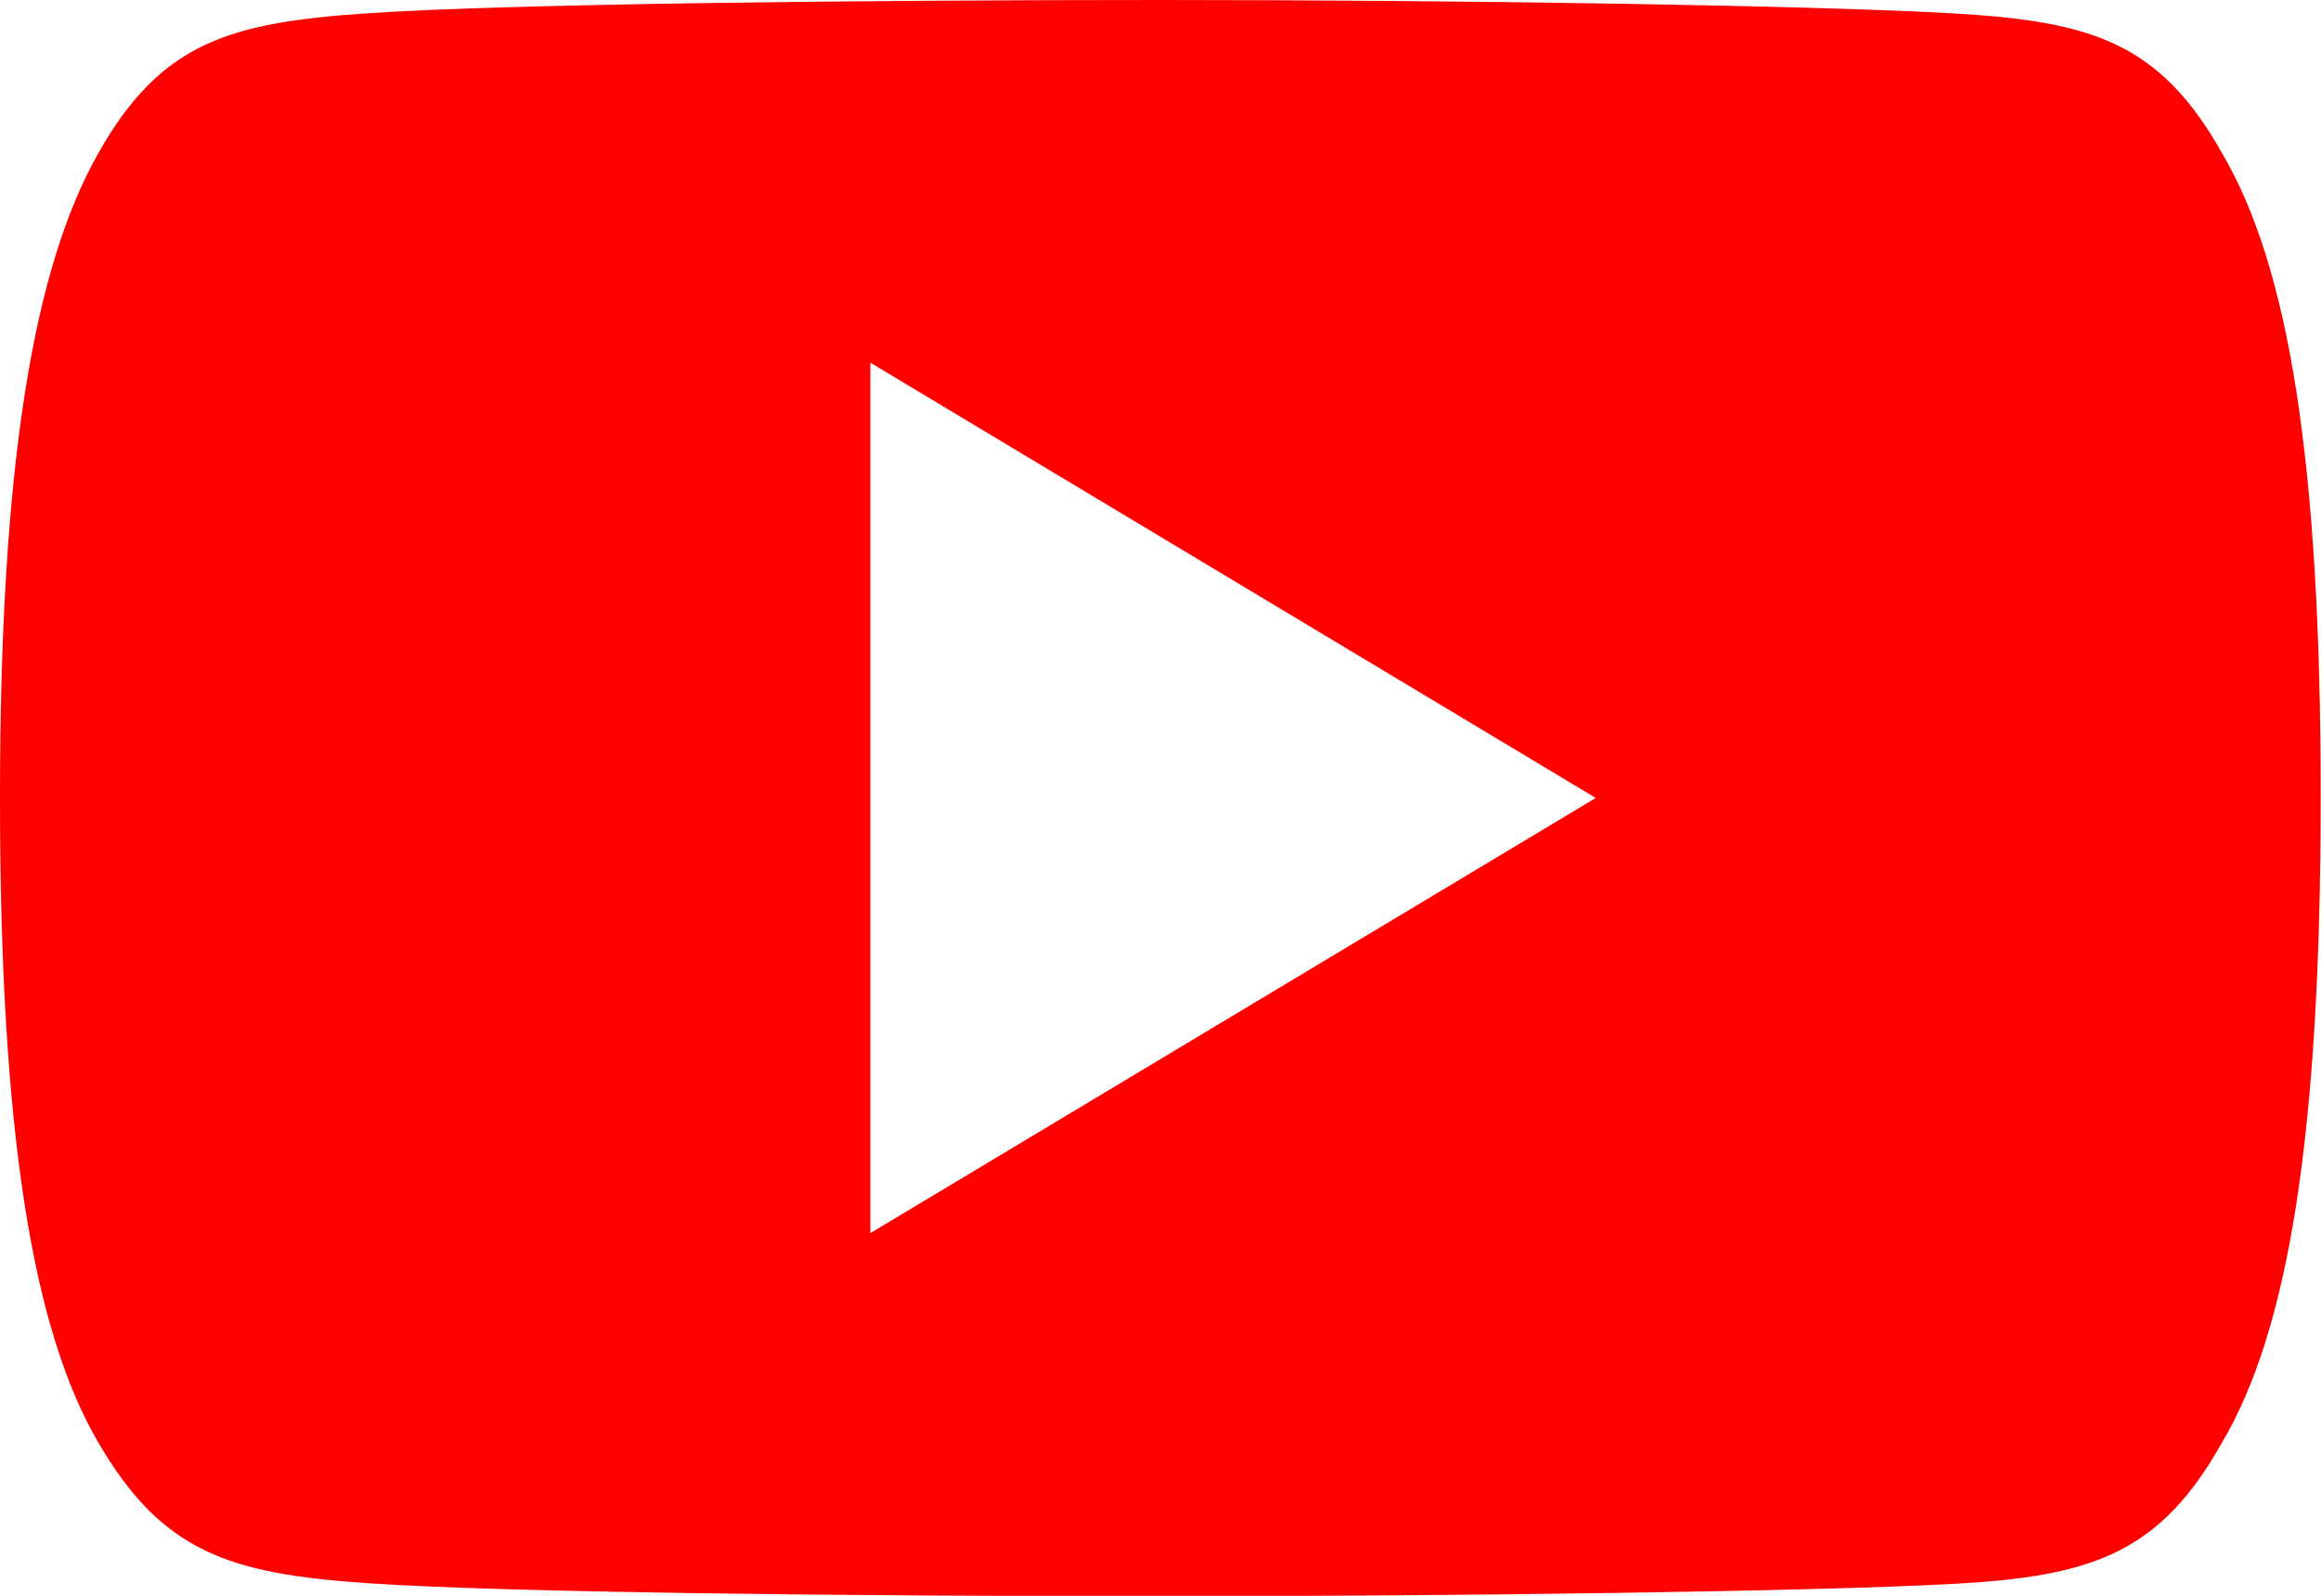 <svg xmlns="http://www.w3.org/2000/svg" width="19" height="13.063" viewBox="0 0 19 13.063"><defs><style>.a{fill:red;}</style></defs><g transform="translate(0 -80)"><g transform="translate(0 80)"><path class="a" d="M18.193,81.259c-.515-.917-1.075-1.085-2.214-1.15S11.981,80,9.5,80s-5.345.032-6.481.108-1.7.233-2.217,1.151S0,83.751,0,86.528v.009C0,89.3.273,90.891.8,91.8s1.079,1.083,2.216,1.16,4,.106,6.483.106,5.339-.039,6.478-.1,1.7-.243,2.214-1.16c.536-.906.806-2.495.806-5.259v-.009C19,83.751,18.729,82.174,18.193,81.259ZM7.125,90.094V82.969l5.938,3.563Z" transform="translate(0 -80)"/></g></g></svg>